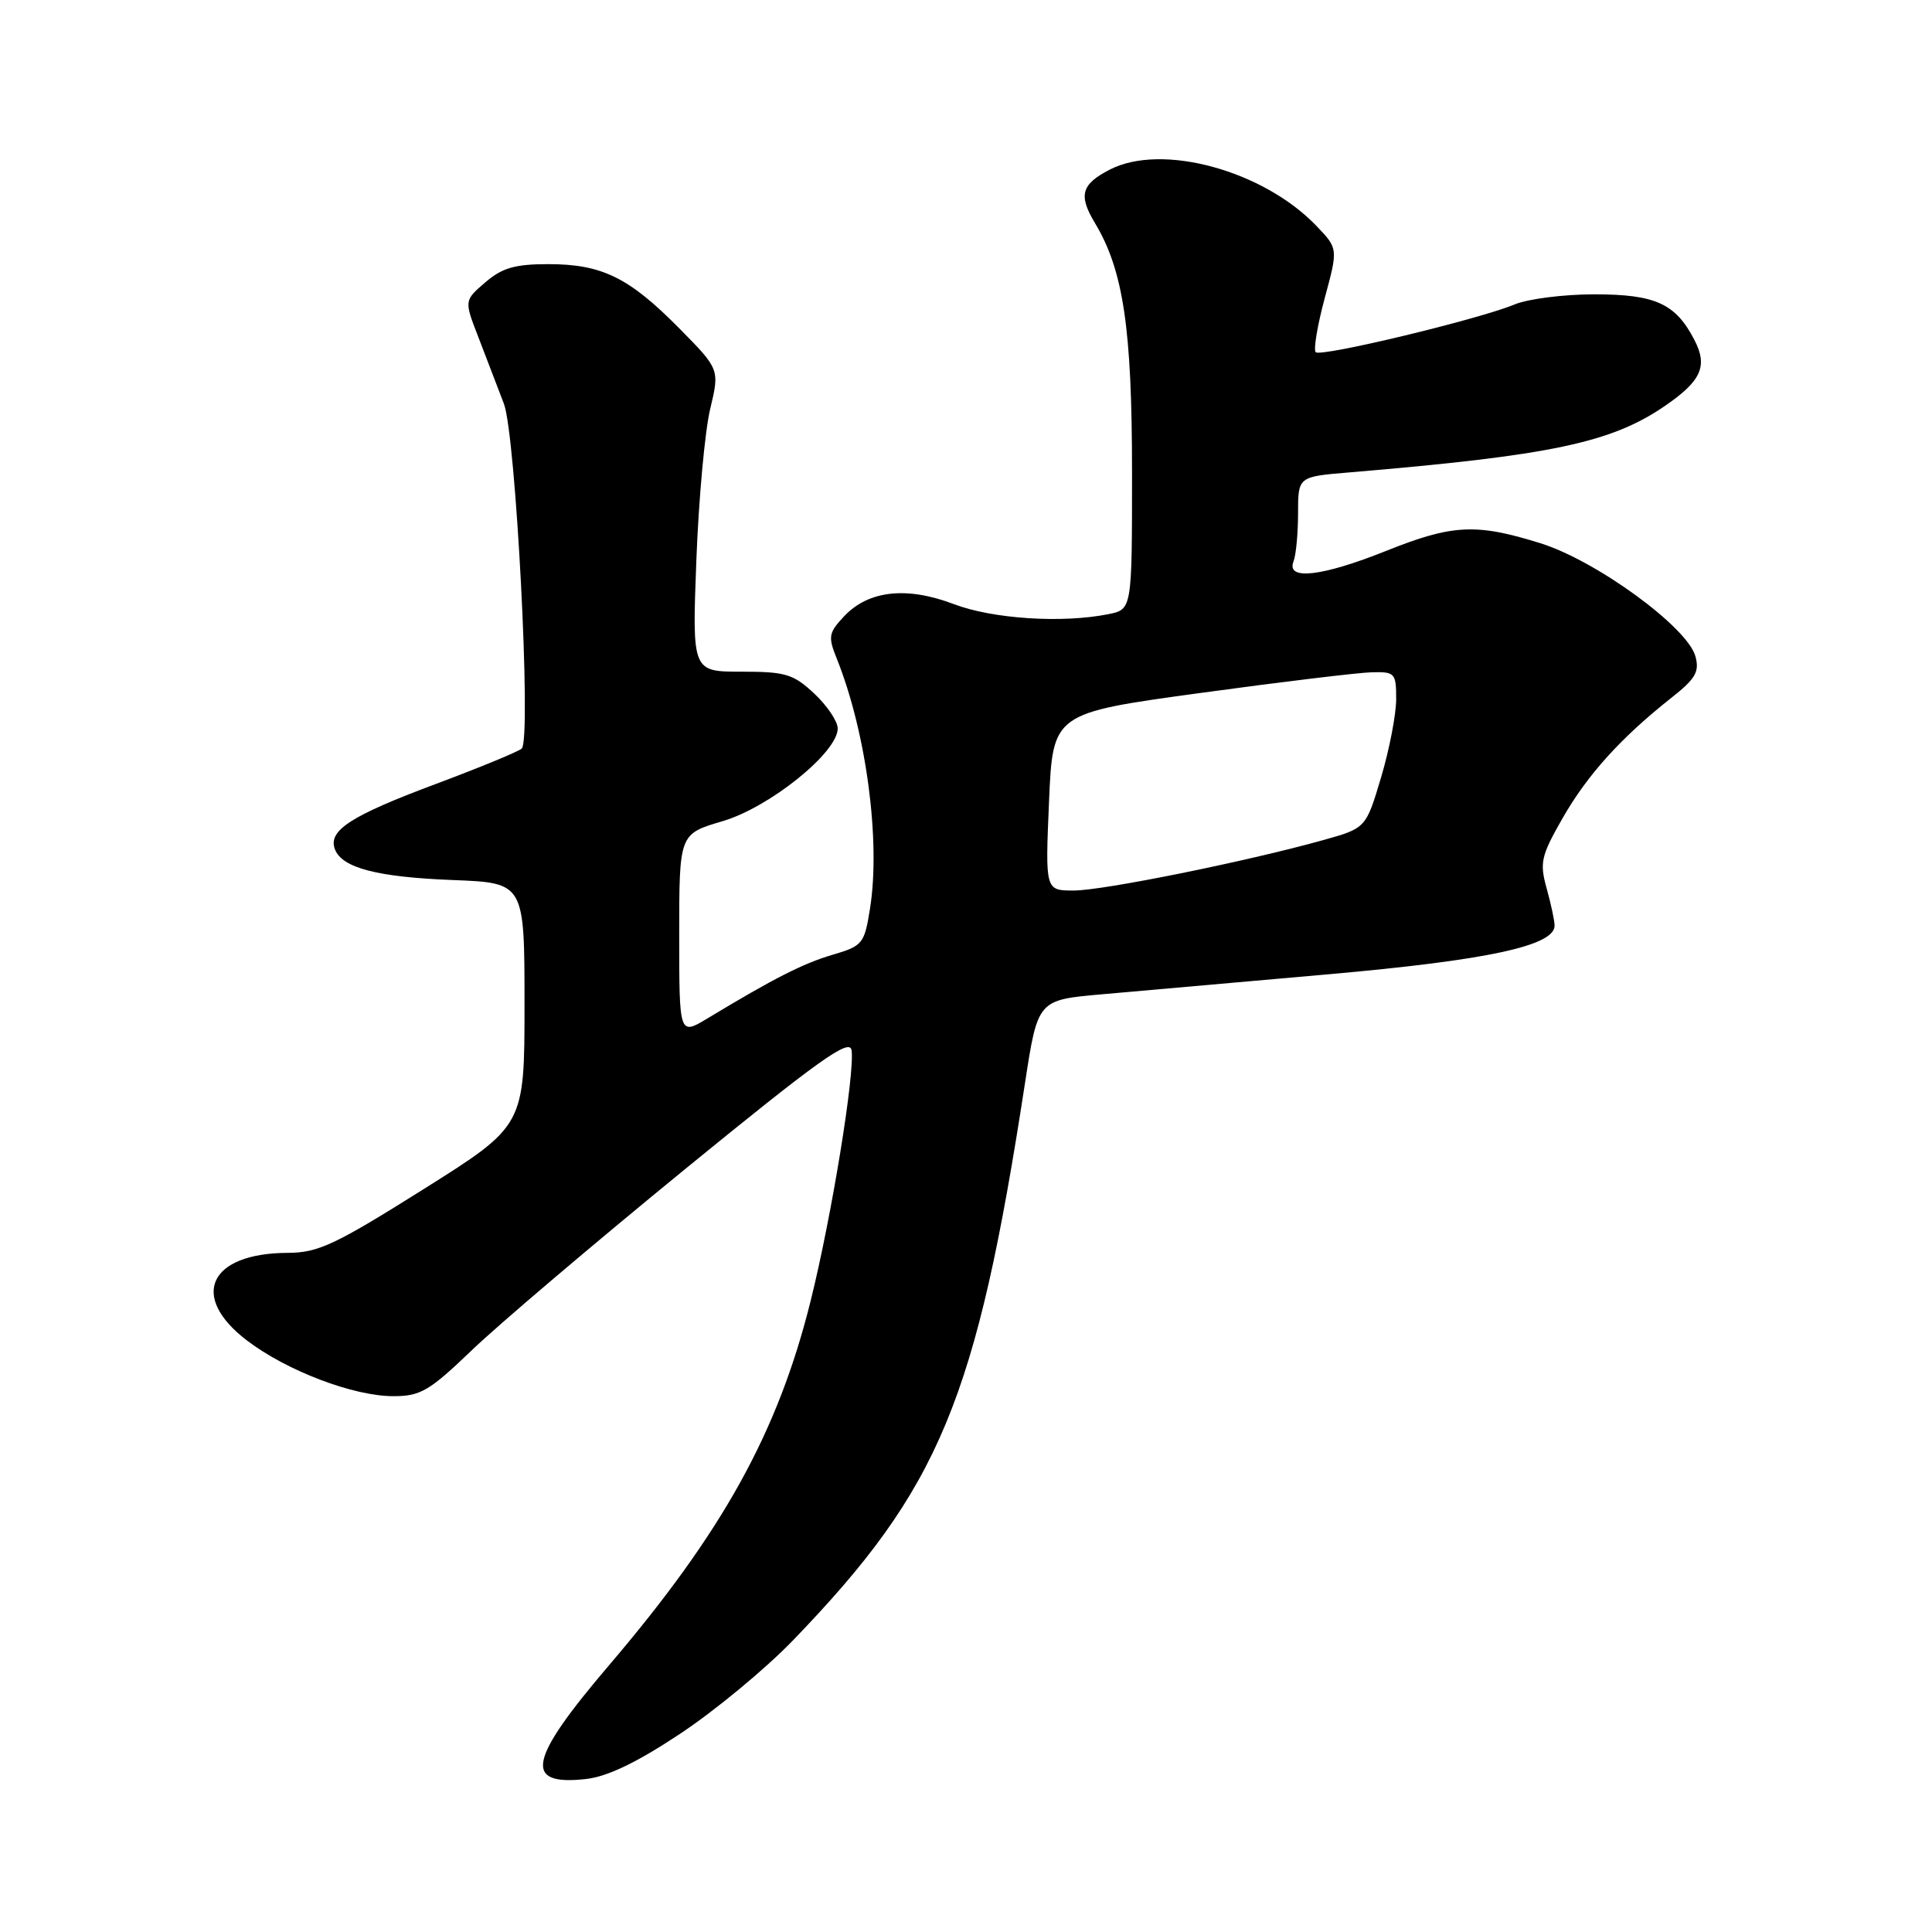<?xml version="1.0" encoding="UTF-8" standalone="no"?>
<!DOCTYPE svg PUBLIC "-//W3C//DTD SVG 1.1//EN" "http://www.w3.org/Graphics/SVG/1.1/DTD/svg11.dtd" >
<svg xmlns="http://www.w3.org/2000/svg" xmlns:xlink="http://www.w3.org/1999/xlink" version="1.1" viewBox="0 0 256 256">
 <g >
 <path fill="currentColor"
d=" M 90.14 229.72 C 94.74 226.67 101.47 221.10 105.09 217.34 C 124.54 197.17 129.35 185.60 135.82 143.50 C 137.51 132.50 137.51 132.50 146.00 131.75 C 150.68 131.33 164.18 130.14 176.00 129.10 C 197.13 127.23 206.01 125.32 205.99 122.64 C 205.99 122.01 205.52 119.80 204.94 117.72 C 203.99 114.30 204.19 113.41 207.07 108.38 C 210.35 102.65 214.79 97.74 221.47 92.46 C 224.68 89.93 225.21 89.01 224.65 86.96 C 223.59 83.10 211.53 74.30 204.14 71.99 C 195.60 69.32 192.47 69.47 183.66 73.00 C 175.18 76.39 170.42 76.94 171.39 74.42 C 171.73 73.55 172.00 70.66 172.00 68.00 C 172.00 63.16 172.00 63.16 178.75 62.60 C 205.46 60.36 213.47 58.68 220.59 53.80 C 225.44 50.48 226.32 48.52 224.52 45.05 C 222.03 40.22 219.35 39.00 211.25 39.00 C 207.23 39.00 202.49 39.60 200.72 40.33 C 195.94 42.32 175.01 47.34 174.34 46.67 C 174.02 46.35 174.56 43.13 175.53 39.51 C 177.31 32.94 177.31 32.94 174.44 29.94 C 167.38 22.57 153.94 18.91 147.04 22.48 C 143.27 24.43 142.87 25.87 145.09 29.56 C 148.85 35.82 150.00 43.53 150.00 62.59 C 150.00 80.75 150.00 80.75 146.87 81.38 C 140.72 82.61 131.53 82.01 126.36 80.04 C 120.12 77.67 115.07 78.24 111.85 81.66 C 109.79 83.85 109.70 84.36 110.88 87.28 C 114.79 97.02 116.71 111.46 115.28 120.39 C 114.54 125.05 114.31 125.34 110.33 126.51 C 106.40 127.67 102.58 129.61 93.75 134.94 C 90.00 137.20 90.00 137.20 90.00 123.85 C 90.00 110.50 90.00 110.50 95.75 108.81 C 101.98 106.97 111.00 99.71 111.00 96.53 C 111.00 95.58 109.60 93.50 107.89 91.90 C 105.12 89.31 104.09 89.00 98.25 89.00 C 91.71 89.00 91.71 89.00 92.27 74.25 C 92.58 66.14 93.40 57.12 94.10 54.21 C 95.36 48.93 95.36 48.93 89.99 43.49 C 83.34 36.76 79.75 35.00 72.65 35.00 C 68.24 35.00 66.54 35.49 64.31 37.41 C 61.50 39.82 61.50 39.82 63.38 44.66 C 64.41 47.32 65.93 51.30 66.77 53.50 C 68.35 57.67 70.44 97.81 69.14 99.18 C 68.79 99.55 63.65 101.67 57.72 103.89 C 46.43 108.11 43.43 110.06 44.38 112.54 C 45.32 115.00 49.98 116.22 60.00 116.61 C 69.50 116.98 69.50 116.98 69.50 133.07 C 69.50 149.16 69.50 149.16 56.11 157.58 C 44.37 164.96 42.15 166.00 38.11 166.01 C 27.71 166.05 25.05 171.77 32.72 177.62 C 38.00 181.64 46.82 185.00 52.12 185.00 C 55.72 185.00 56.88 184.32 62.51 178.92 C 65.99 175.57 78.67 164.81 90.67 155.00 C 108.42 140.51 112.56 137.54 112.83 139.14 C 113.31 142.08 110.21 161.14 107.42 172.35 C 103.08 189.79 95.80 202.95 80.68 220.68 C 69.99 233.21 69.29 236.66 77.64 235.73 C 80.49 235.41 84.39 233.54 90.14 229.72 Z  M 139.00 106.25 C 139.50 94.50 139.50 94.50 159.00 91.83 C 169.72 90.36 179.96 89.13 181.75 89.08 C 184.84 89.00 185.00 89.18 185.00 92.64 C 185.00 94.65 184.10 99.31 183.00 103.01 C 180.99 109.74 180.99 109.74 175.25 111.34 C 165.09 114.17 146.15 118.00 142.27 118.00 C 138.50 118.00 138.50 118.00 139.00 106.25 Z "/>
</g>
</svg>